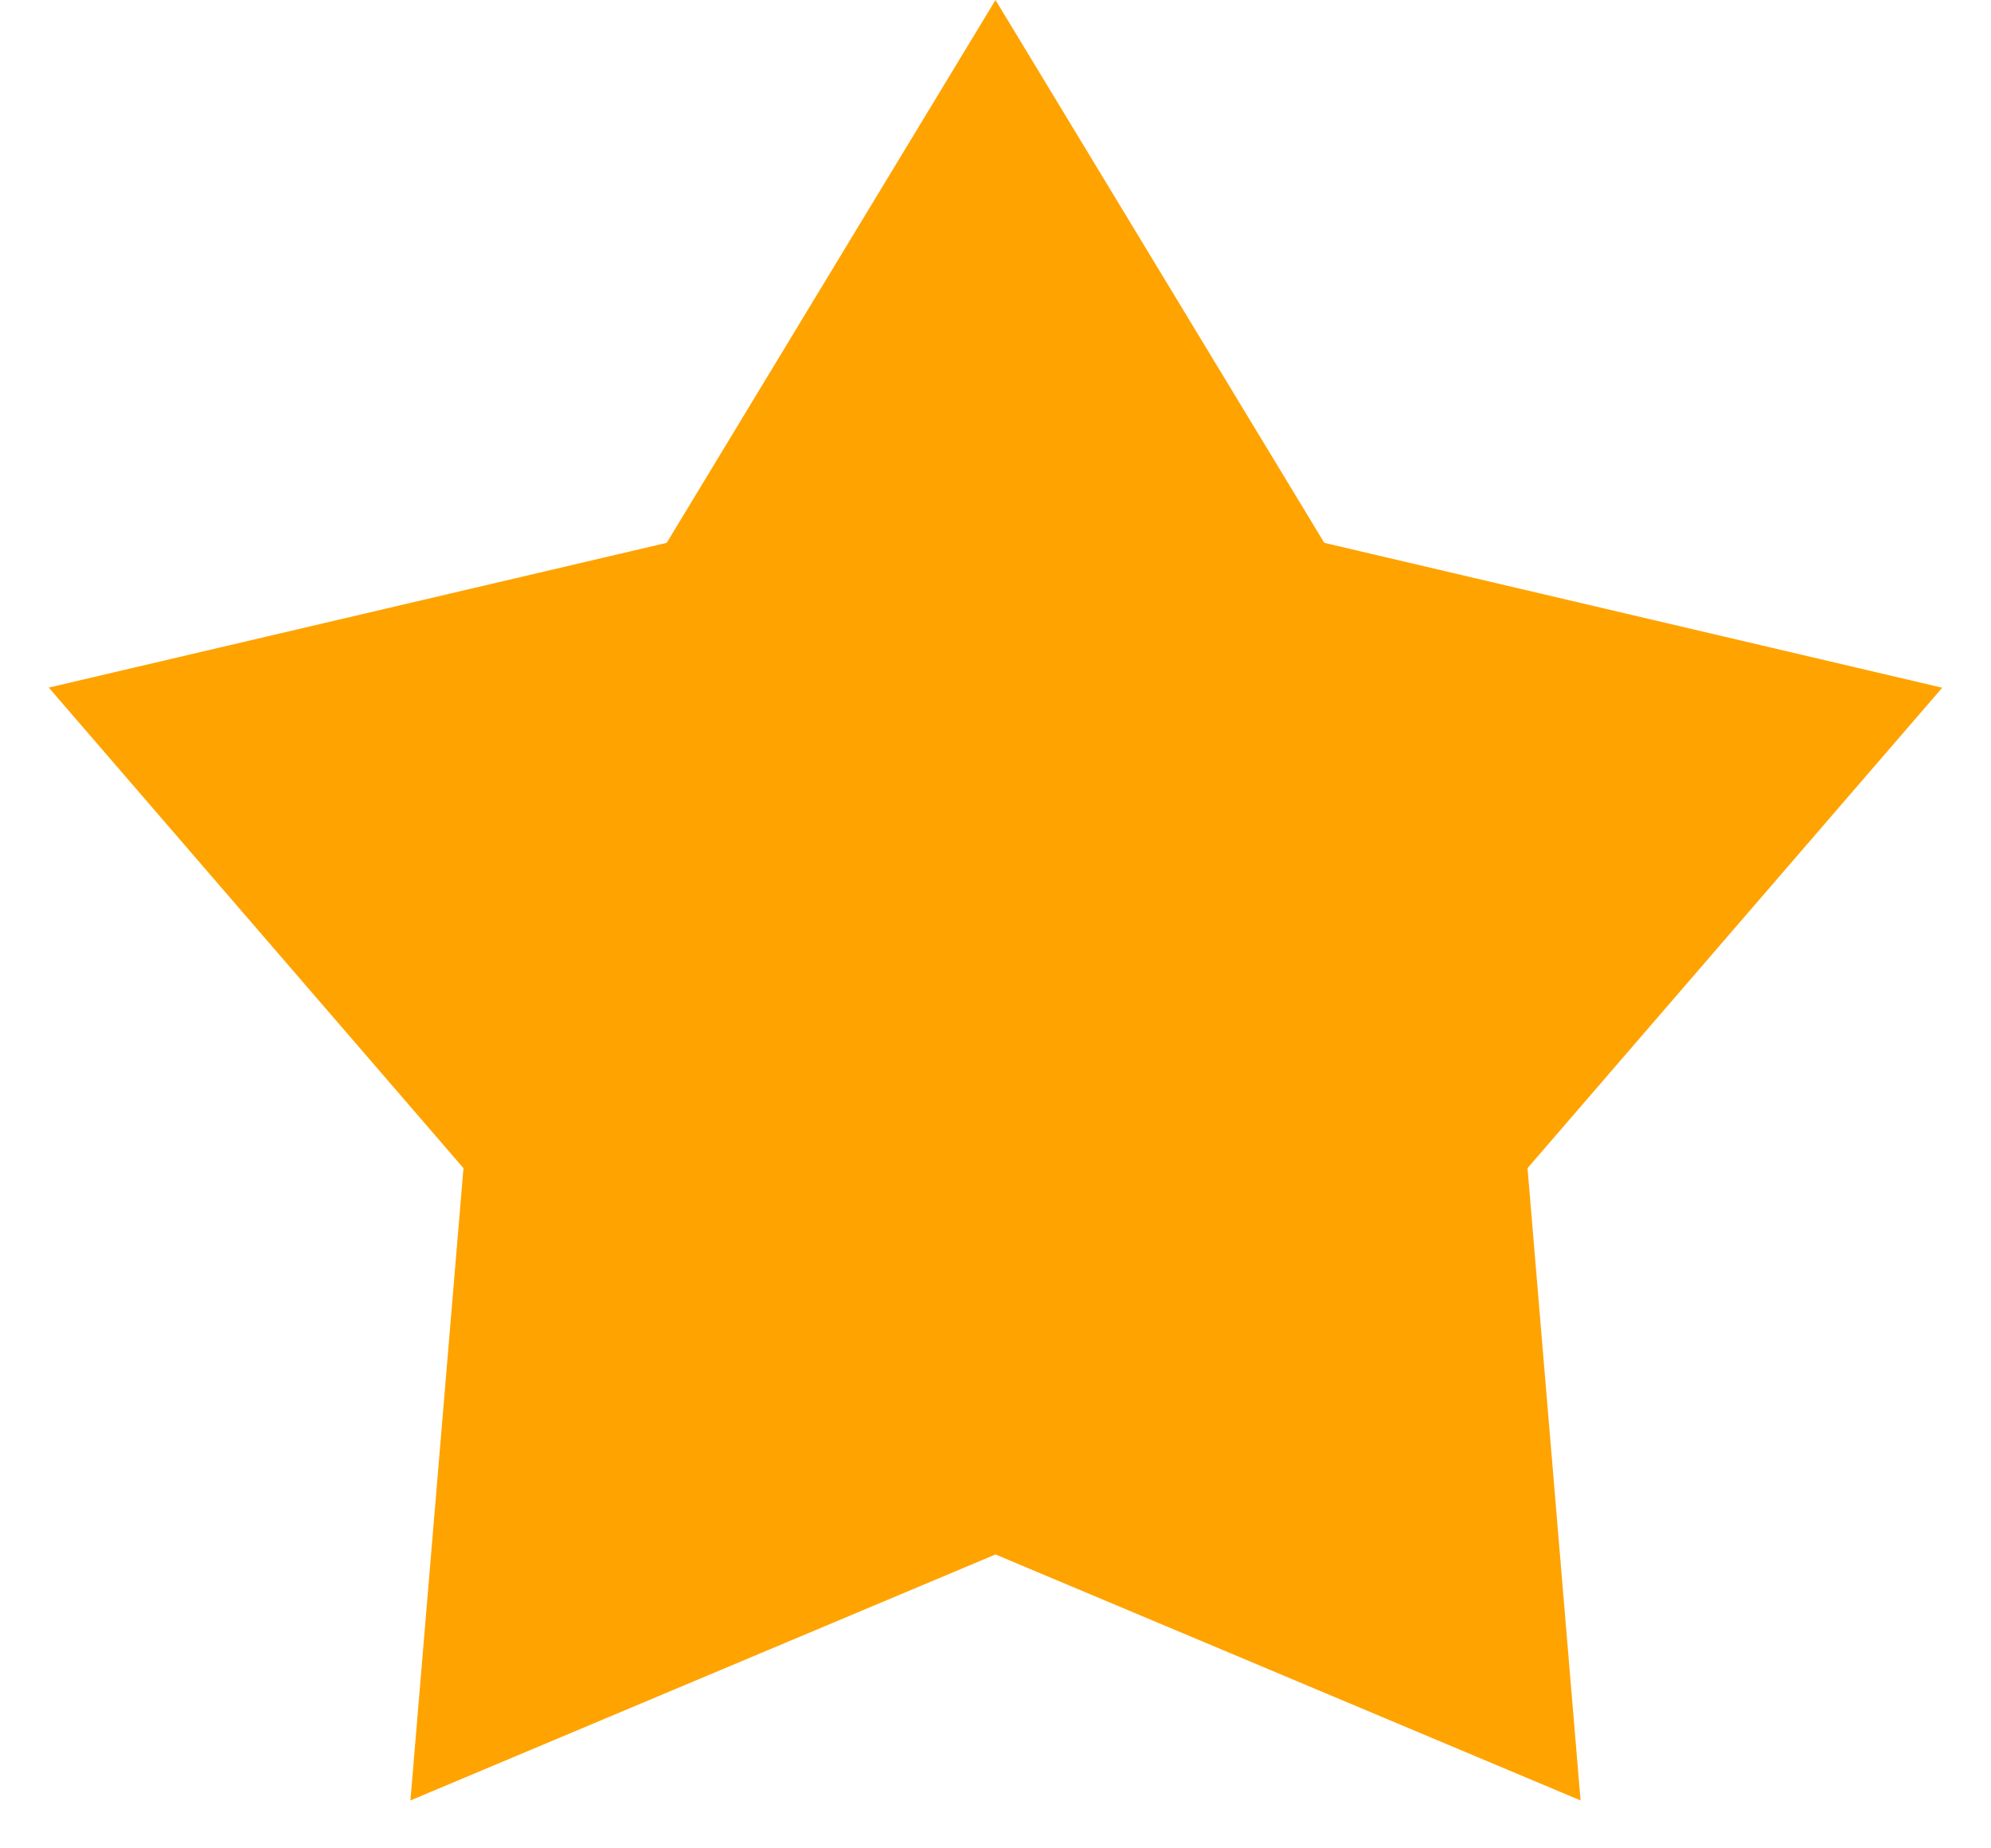 <svg width="14" height="13" fill="none" xmlns="http://www.w3.org/2000/svg"><path d="m7 0 2.312 3.818 4.345 1.019-2.916 3.379.373 4.447L7 10.933l-4.114 1.73.373-4.447-2.916-3.38 4.345-1.018L7 0Z" fill="#FFA300"/></svg>